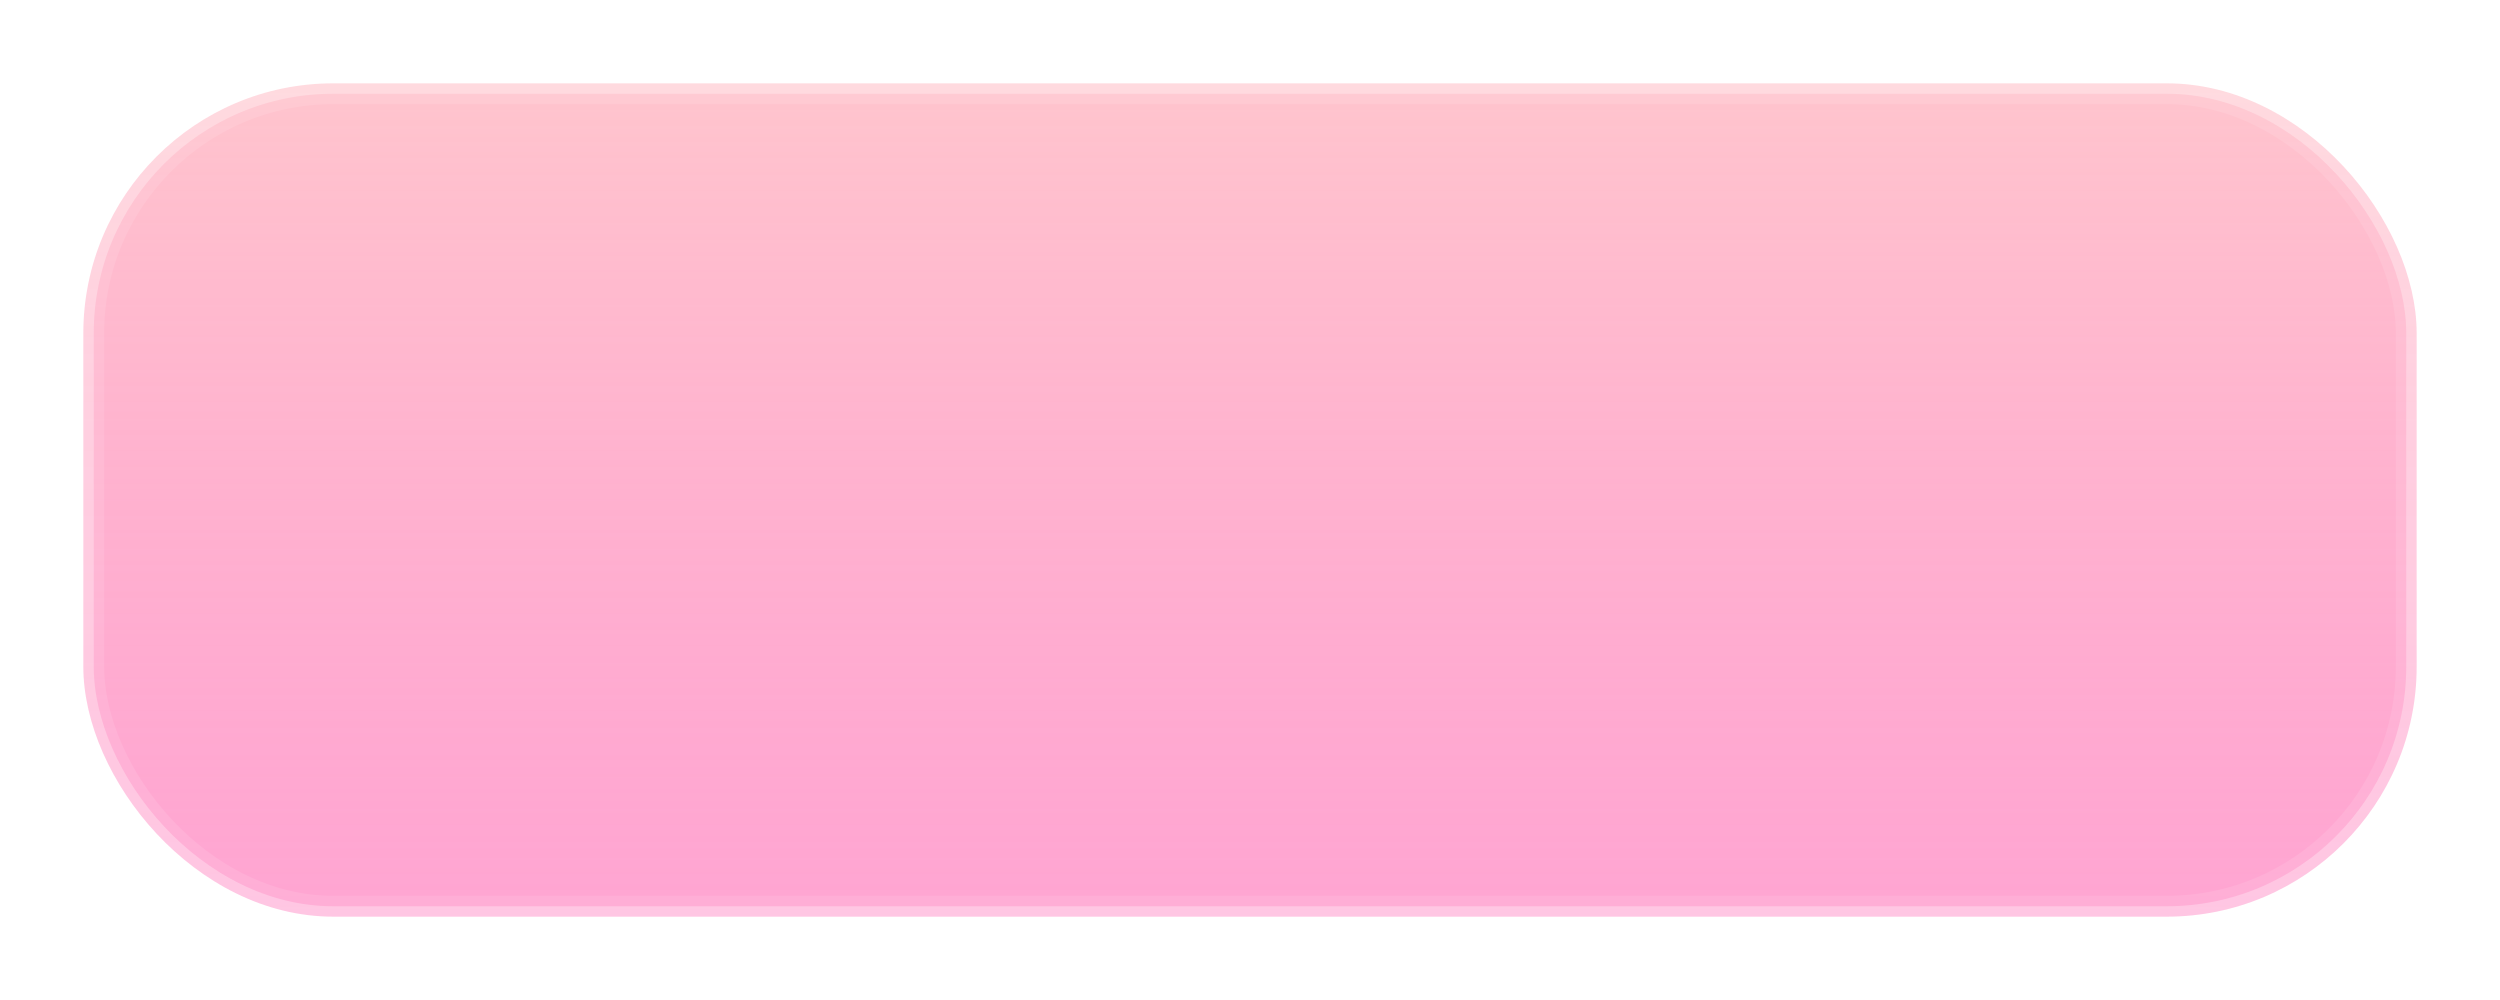<svg xmlns="http://www.w3.org/2000/svg" width="120" height="48" viewBox="0 0 120 48">
  <defs>
    <filter id="blur" x="-20%" y="-20%" width="140%" height="140%">
      <feGaussianBlur in="SourceGraphic" stdDeviation="4"/>
    </filter>
    <linearGradient id="glassGradient" x1="0" y1="0" x2="0" y2="1">
      <stop offset="0%" stop-color="rgba(255,182,193,0.8)"/>
      <stop offset="100%" stop-color="rgba(255,105,180,0.6)"/>
    </linearGradient>
  </defs>

  <!-- Background with rounded corners and glass effect -->
  <rect x="4" y="4" width="112" height="40" rx="12" ry="12"
        fill="url(#glassGradient)" filter="url(#blur)"
        stroke="rgba(255,255,255,0.3)" stroke-width="1"/>
  
  <!-- Subtle border glow -->
  <rect x="4" y="4" width="112" height="40" rx="12" ry="12"
        fill="none" stroke="rgba(255,255,255,0.1)" stroke-width="2"/>
</svg>